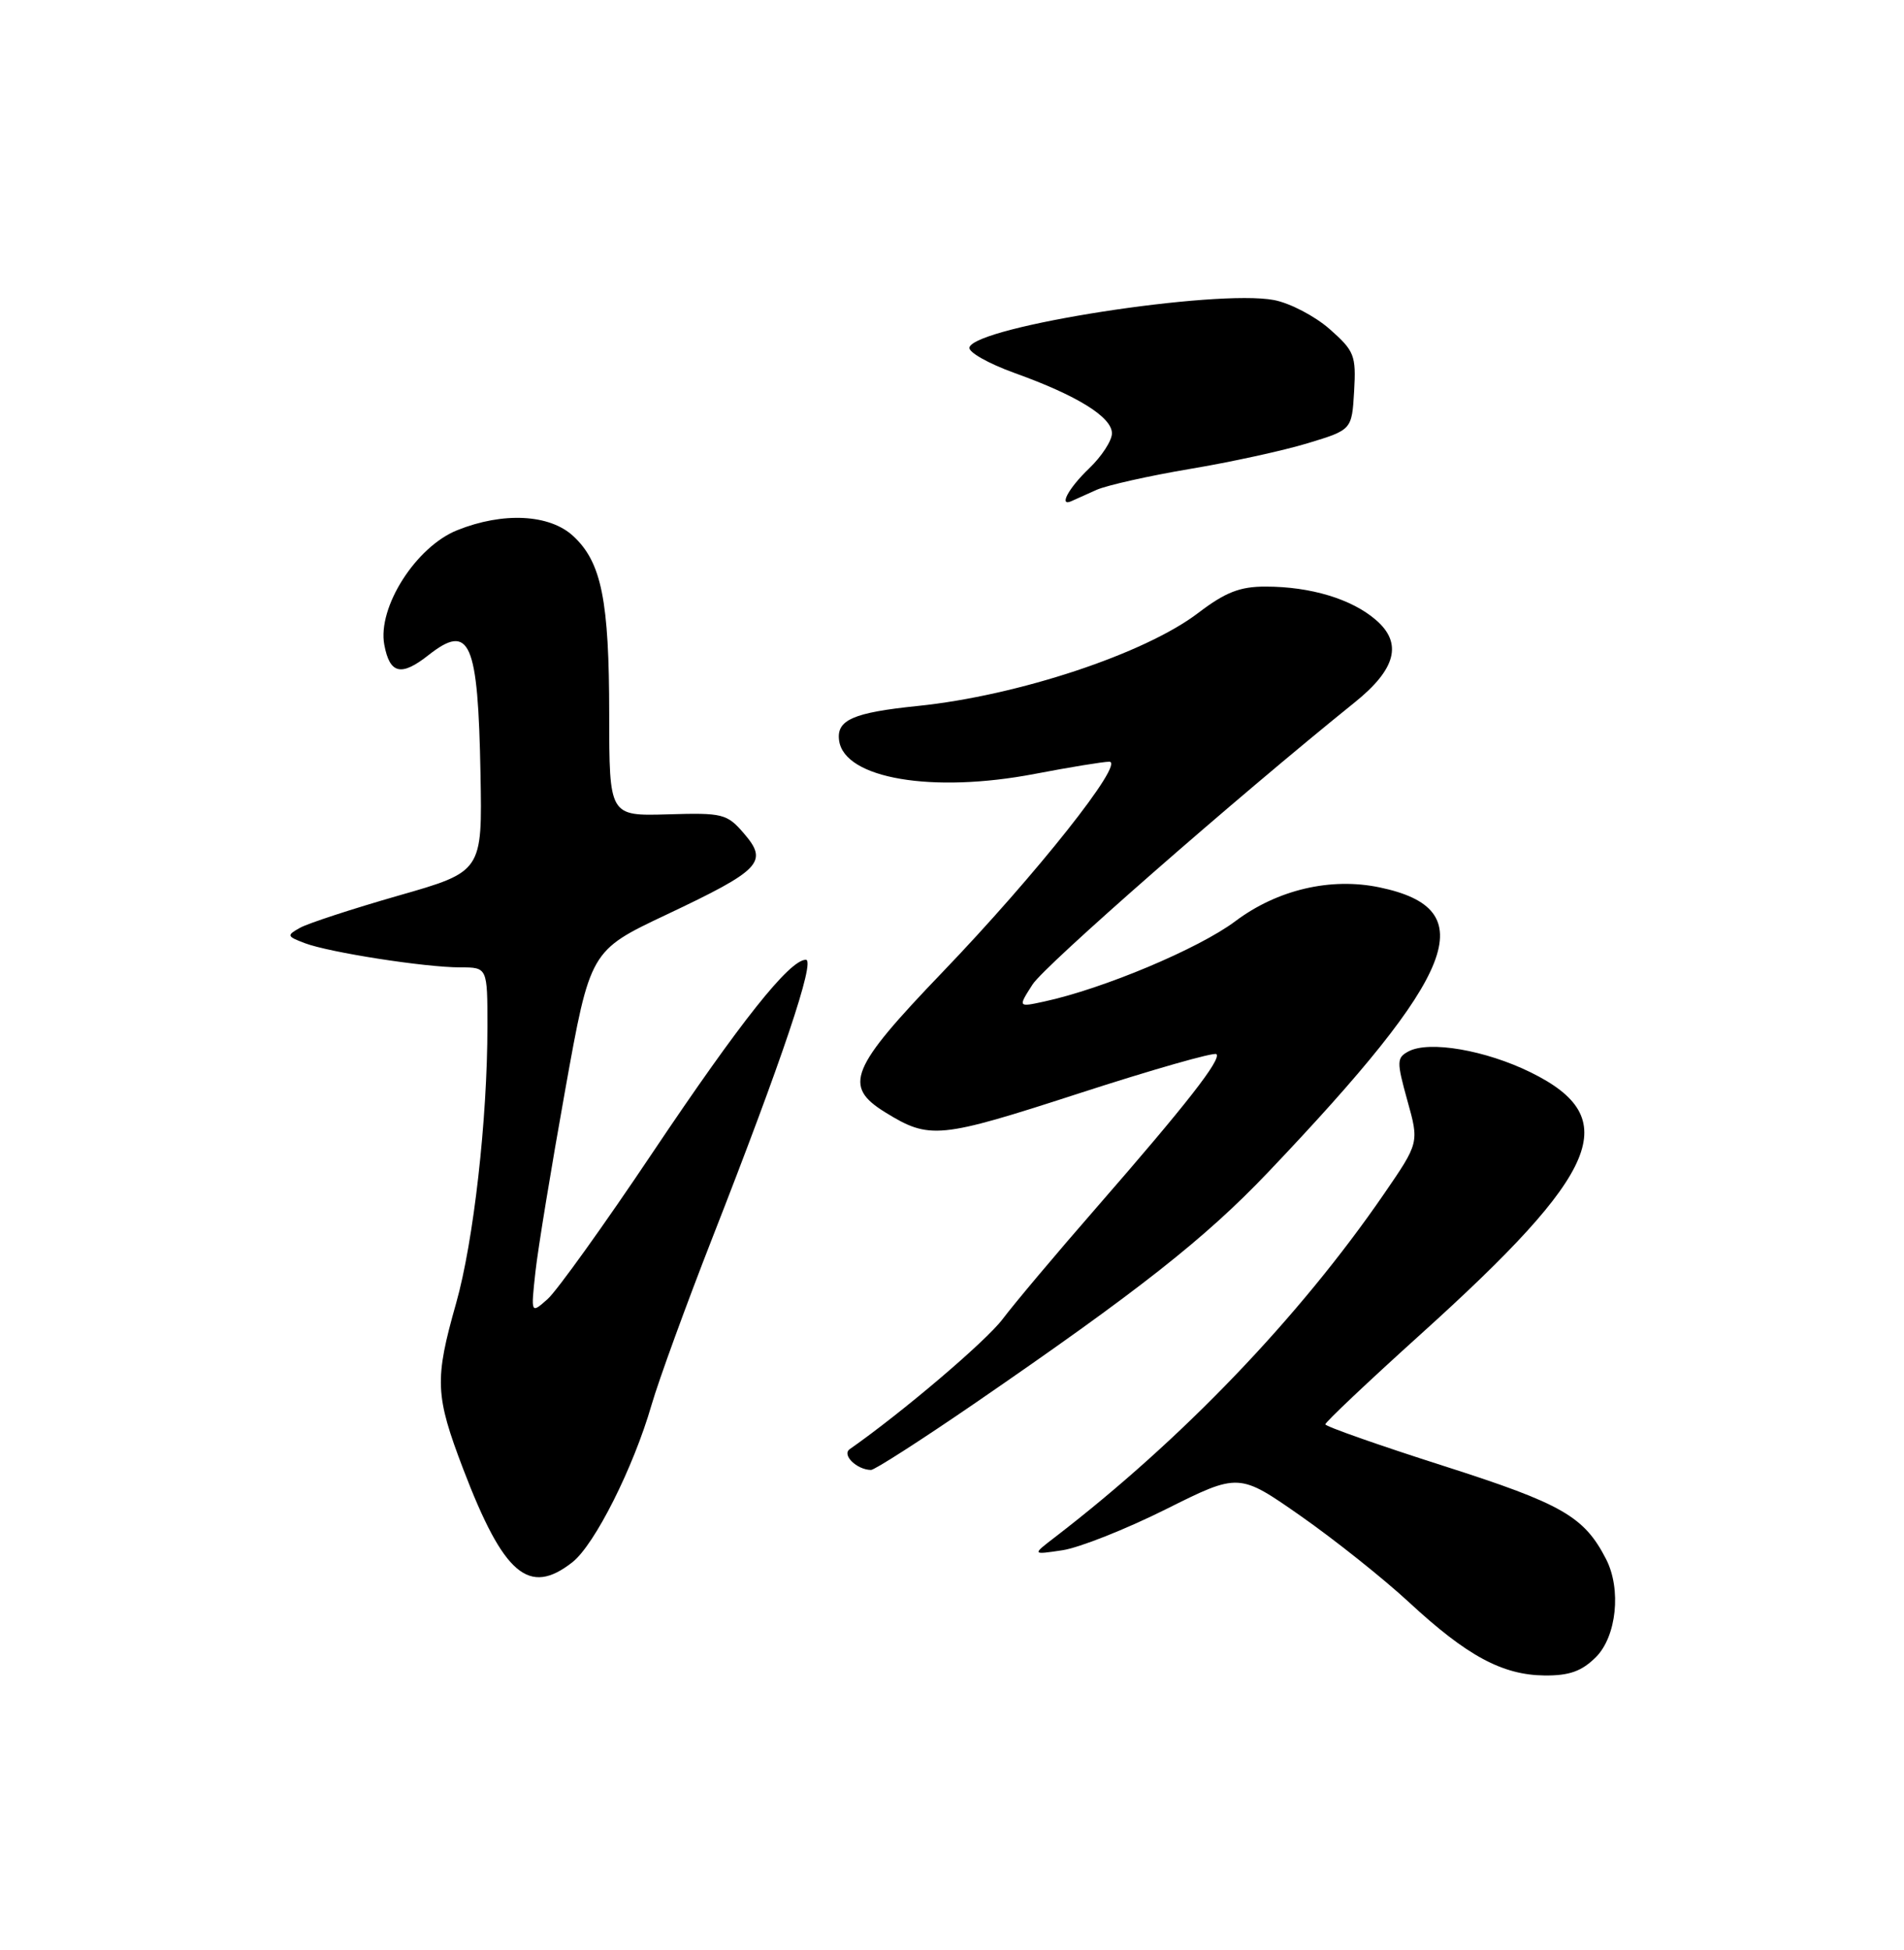 <?xml version="1.0" encoding="UTF-8" standalone="no"?>
<!DOCTYPE svg PUBLIC "-//W3C//DTD SVG 1.1//EN" "http://www.w3.org/Graphics/SVG/1.1/DTD/svg11.dtd" >
<svg xmlns="http://www.w3.org/2000/svg" xmlns:xlink="http://www.w3.org/1999/xlink" version="1.1" viewBox="0 0 250 256">
 <g >
 <path fill="currentColor"
d=" M 209.55 217.55 C 212.26 214.83 212.91 208.63 210.88 204.68 C 207.99 199.07 205.13 197.43 189.52 192.44 C 181.01 189.72 174.04 187.27 174.02 186.99 C 174.01 186.71 179.64 181.39 186.53 175.17 C 210.24 153.78 213.18 146.79 201.00 140.79 C 195.05 137.86 187.64 136.59 184.94 138.03 C 183.38 138.87 183.37 139.35 184.79 144.48 C 186.34 150.02 186.34 150.02 181.71 156.76 C 170.57 172.96 155.21 188.98 138.50 201.82 C 135.50 204.12 135.50 204.12 139.50 203.52 C 141.70 203.19 147.81 200.77 153.08 198.14 C 162.67 193.35 162.67 193.35 170.80 199.03 C 175.27 202.16 181.67 207.26 185.03 210.37 C 192.61 217.39 197.27 219.90 202.80 219.96 C 206.06 219.99 207.68 219.41 209.55 217.55 Z  M 75.16 205.09 C 78.08 202.80 83.17 192.68 85.55 184.44 C 86.50 181.17 90.10 171.30 93.54 162.50 C 102.71 139.08 107.11 126.00 105.81 126.00 C 103.67 126.00 97.23 134.11 85.70 151.30 C 79.33 160.81 73.12 169.46 71.91 170.54 C 69.70 172.50 69.70 172.50 70.30 167.00 C 70.63 163.97 72.39 153.25 74.20 143.16 C 77.49 124.81 77.49 124.81 87.50 120.08 C 99.91 114.21 100.91 113.17 97.70 109.44 C 95.46 106.83 94.92 106.69 87.67 106.91 C 80.00 107.13 80.00 107.13 79.99 93.82 C 79.99 78.81 78.98 73.81 75.27 70.38 C 72.17 67.50 66.06 67.19 60.05 69.60 C 54.61 71.77 49.54 79.74 50.46 84.65 C 51.18 88.49 52.67 88.84 56.27 86.00 C 61.70 81.73 62.77 84.16 63.09 101.58 C 63.33 114.43 63.33 114.43 52.31 117.58 C 46.25 119.32 40.44 121.22 39.40 121.80 C 37.61 122.80 37.65 122.92 40.02 123.82 C 43.24 125.04 55.81 127.00 60.44 127.00 C 64.00 127.00 64.00 127.00 64.00 134.75 C 64.00 146.94 62.18 163.01 59.89 171.09 C 57.04 181.14 57.13 183.19 60.82 192.86 C 66.13 206.76 69.45 209.58 75.16 205.09 Z  M 127.86 184.32 C 149.53 169.44 158.23 162.59 166.50 153.90 C 191.49 127.64 194.74 119.34 181.15 116.50 C 174.72 115.15 167.72 116.80 162.20 120.94 C 157.42 124.53 144.84 129.82 137.08 131.49 C 133.66 132.23 133.66 132.23 135.58 129.24 C 137.17 126.75 162.27 104.78 177.89 92.20 C 183.32 87.83 184.19 84.42 180.65 81.38 C 177.48 78.64 172.08 77.01 166.19 77.01 C 162.81 77.00 160.90 77.75 157.34 80.46 C 150.34 85.81 133.69 91.33 120.50 92.68 C 112.00 93.55 109.79 94.52 110.18 97.24 C 110.89 102.22 122.43 104.17 135.86 101.60 C 140.46 100.72 144.86 100.00 145.65 100.00 C 147.80 100.00 136.06 114.81 123.75 127.63 C 111.59 140.30 110.66 142.59 116.25 146.04 C 122.06 149.62 123.30 149.50 141.65 143.55 C 151.30 140.42 159.43 138.10 159.72 138.39 C 160.40 139.07 155.76 145.01 144.00 158.50 C 138.72 164.55 133.17 171.15 131.65 173.17 C 129.47 176.07 118.50 185.40 111.57 190.25 C 110.50 191.00 112.49 192.95 114.36 192.98 C 114.83 192.99 120.90 189.09 127.86 184.32 Z  M 144.00 64.30 C 145.38 63.70 150.87 62.47 156.20 61.57 C 161.54 60.68 168.51 59.16 171.70 58.19 C 177.50 56.43 177.50 56.43 177.80 51.36 C 178.07 46.65 177.84 46.07 174.57 43.19 C 172.63 41.49 169.35 39.78 167.27 39.39 C 159.64 37.94 128.18 42.84 127.29 45.60 C 127.09 46.21 129.76 47.72 133.22 48.97 C 141.44 51.92 146.00 54.75 146.00 56.89 C 146.00 57.85 144.65 59.92 143.00 61.50 C 140.25 64.13 138.94 66.62 140.75 65.76 C 141.16 65.57 142.62 64.91 144.00 64.30 Z "/>
</g>
</svg>